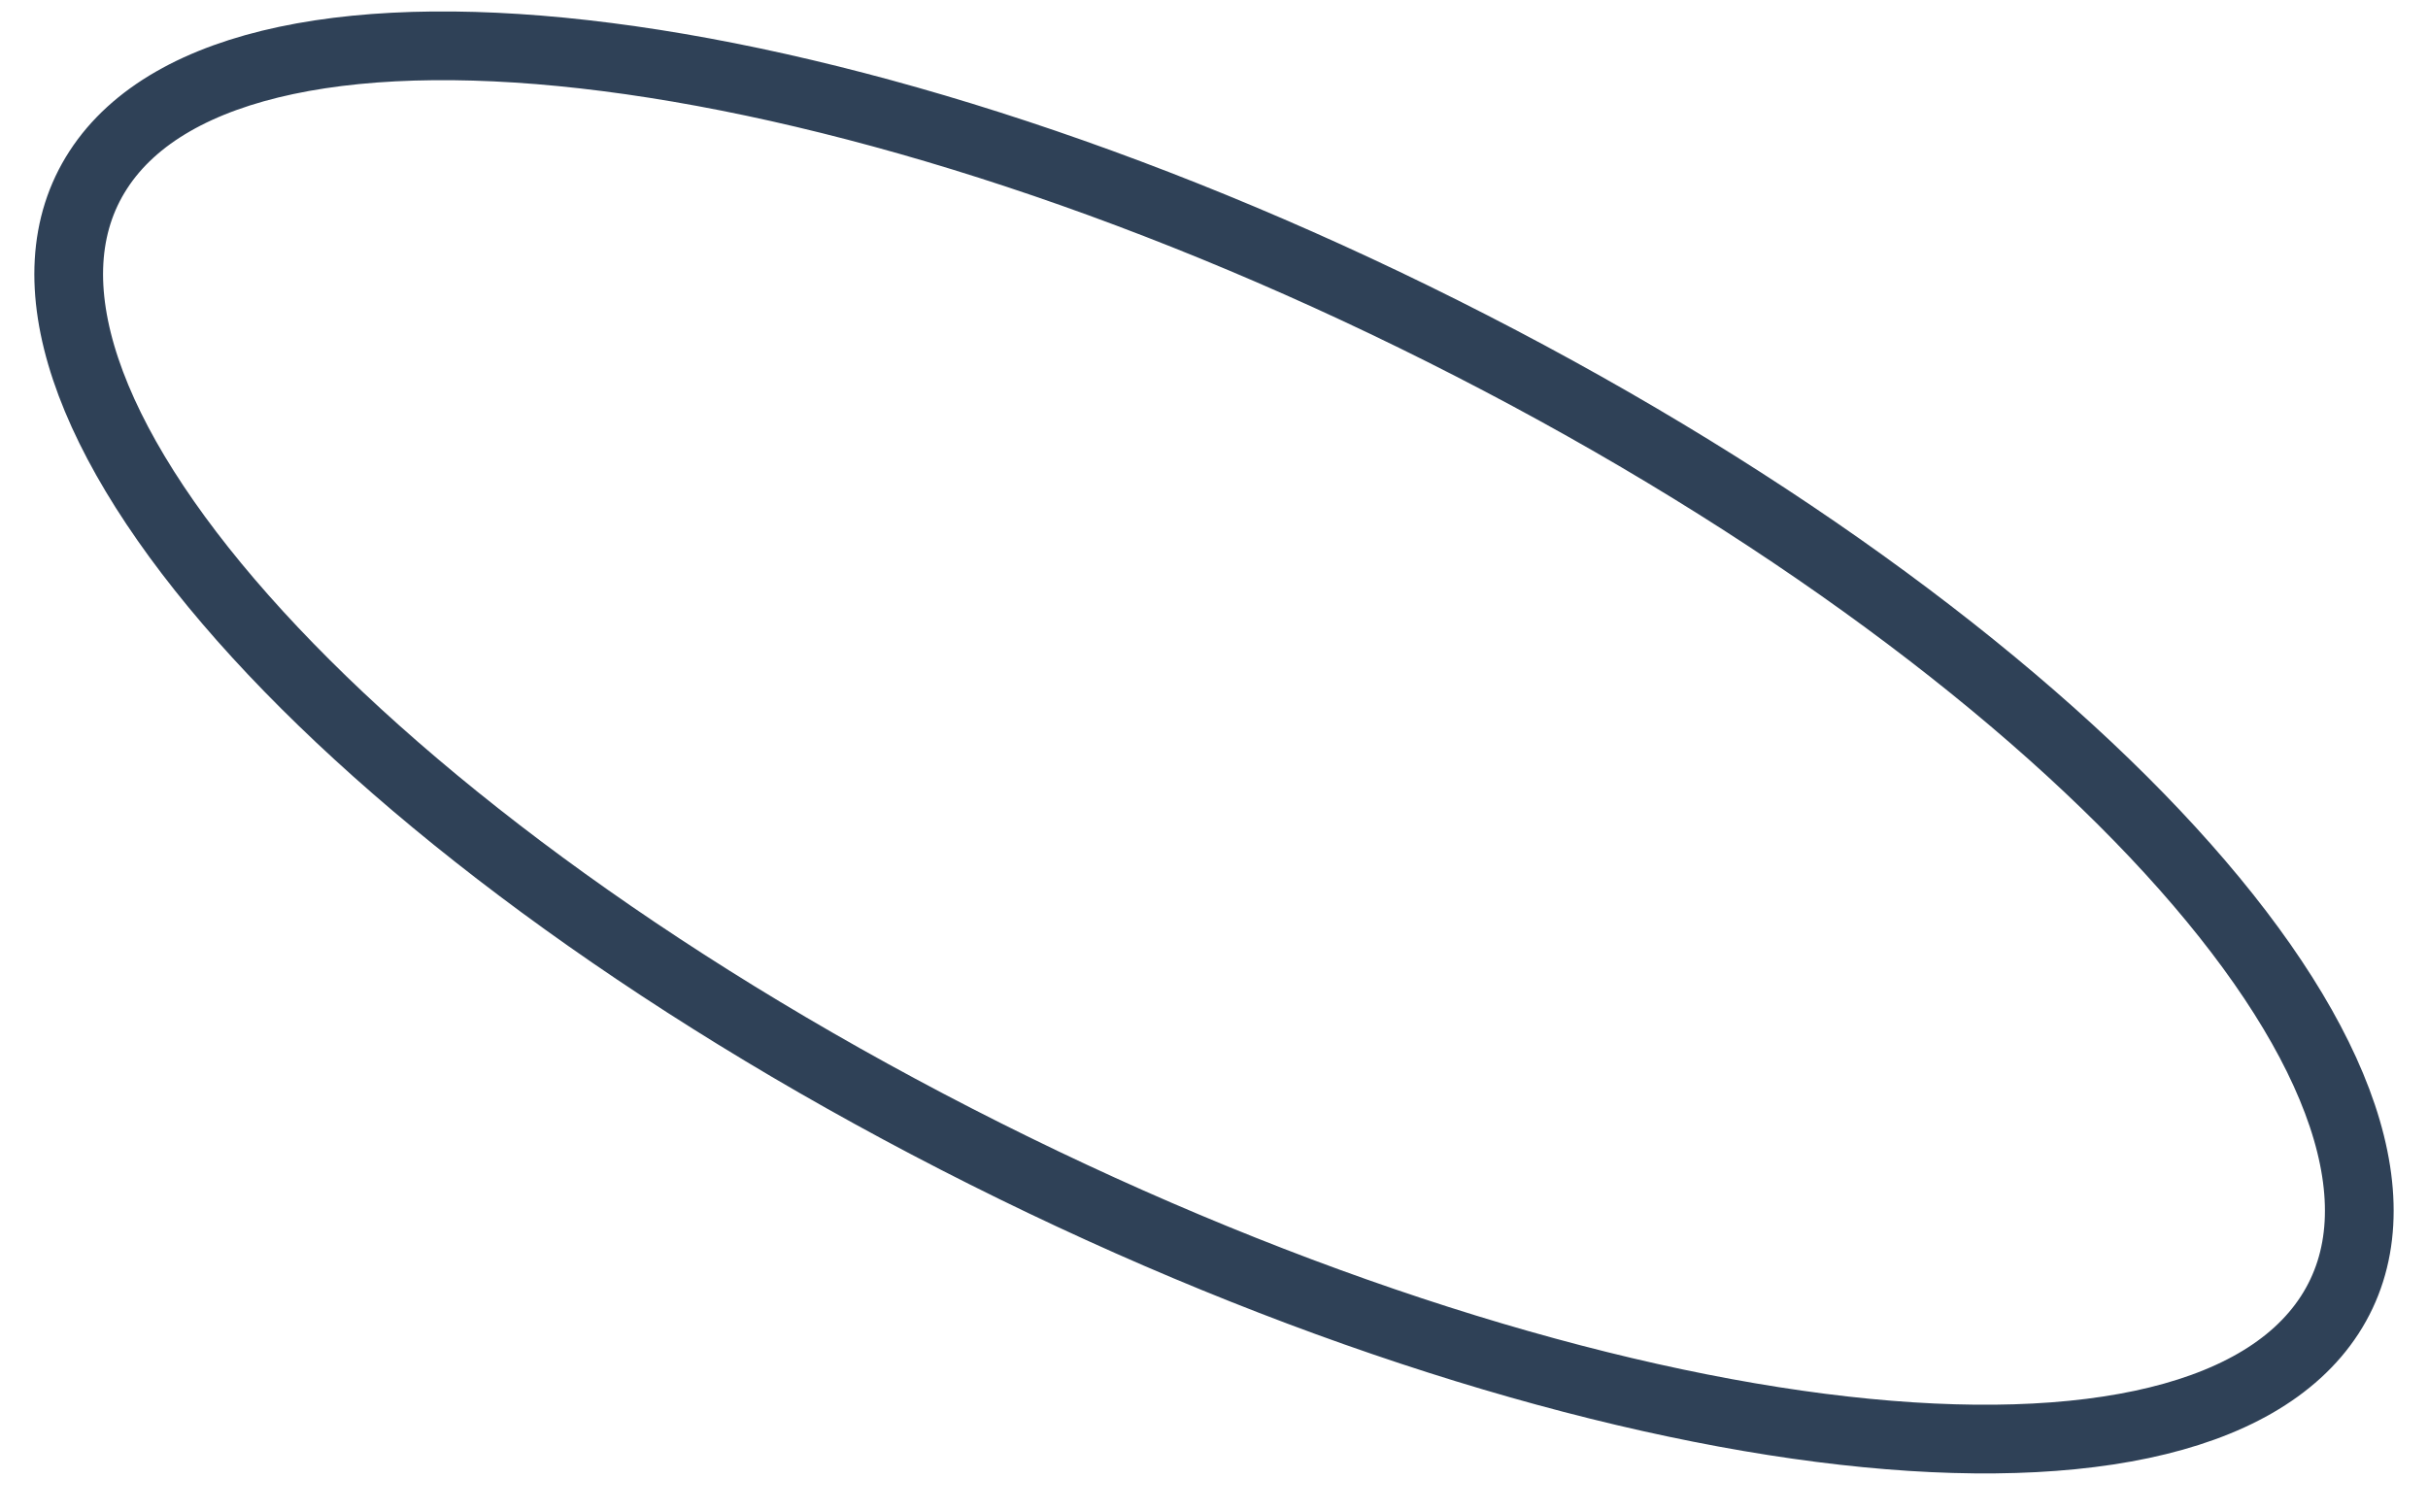 <svg width="53" height="33" viewBox="0 0 53 33" fill="none" xmlns="http://www.w3.org/2000/svg">
<path d="M32.125 7.55C45.576 14.45 53.959 23.925 50.854 28.707C47.748 33.492 34.325 31.773 20.875 24.867C7.424 17.962 -0.959 8.492 2.146 3.708C5.249 -1.075 18.675 0.645 32.125 7.55Z" stroke="#2F4157" stroke-width="1.5" stroke-linecap="round" stroke-linejoin="round"/>
</svg>
